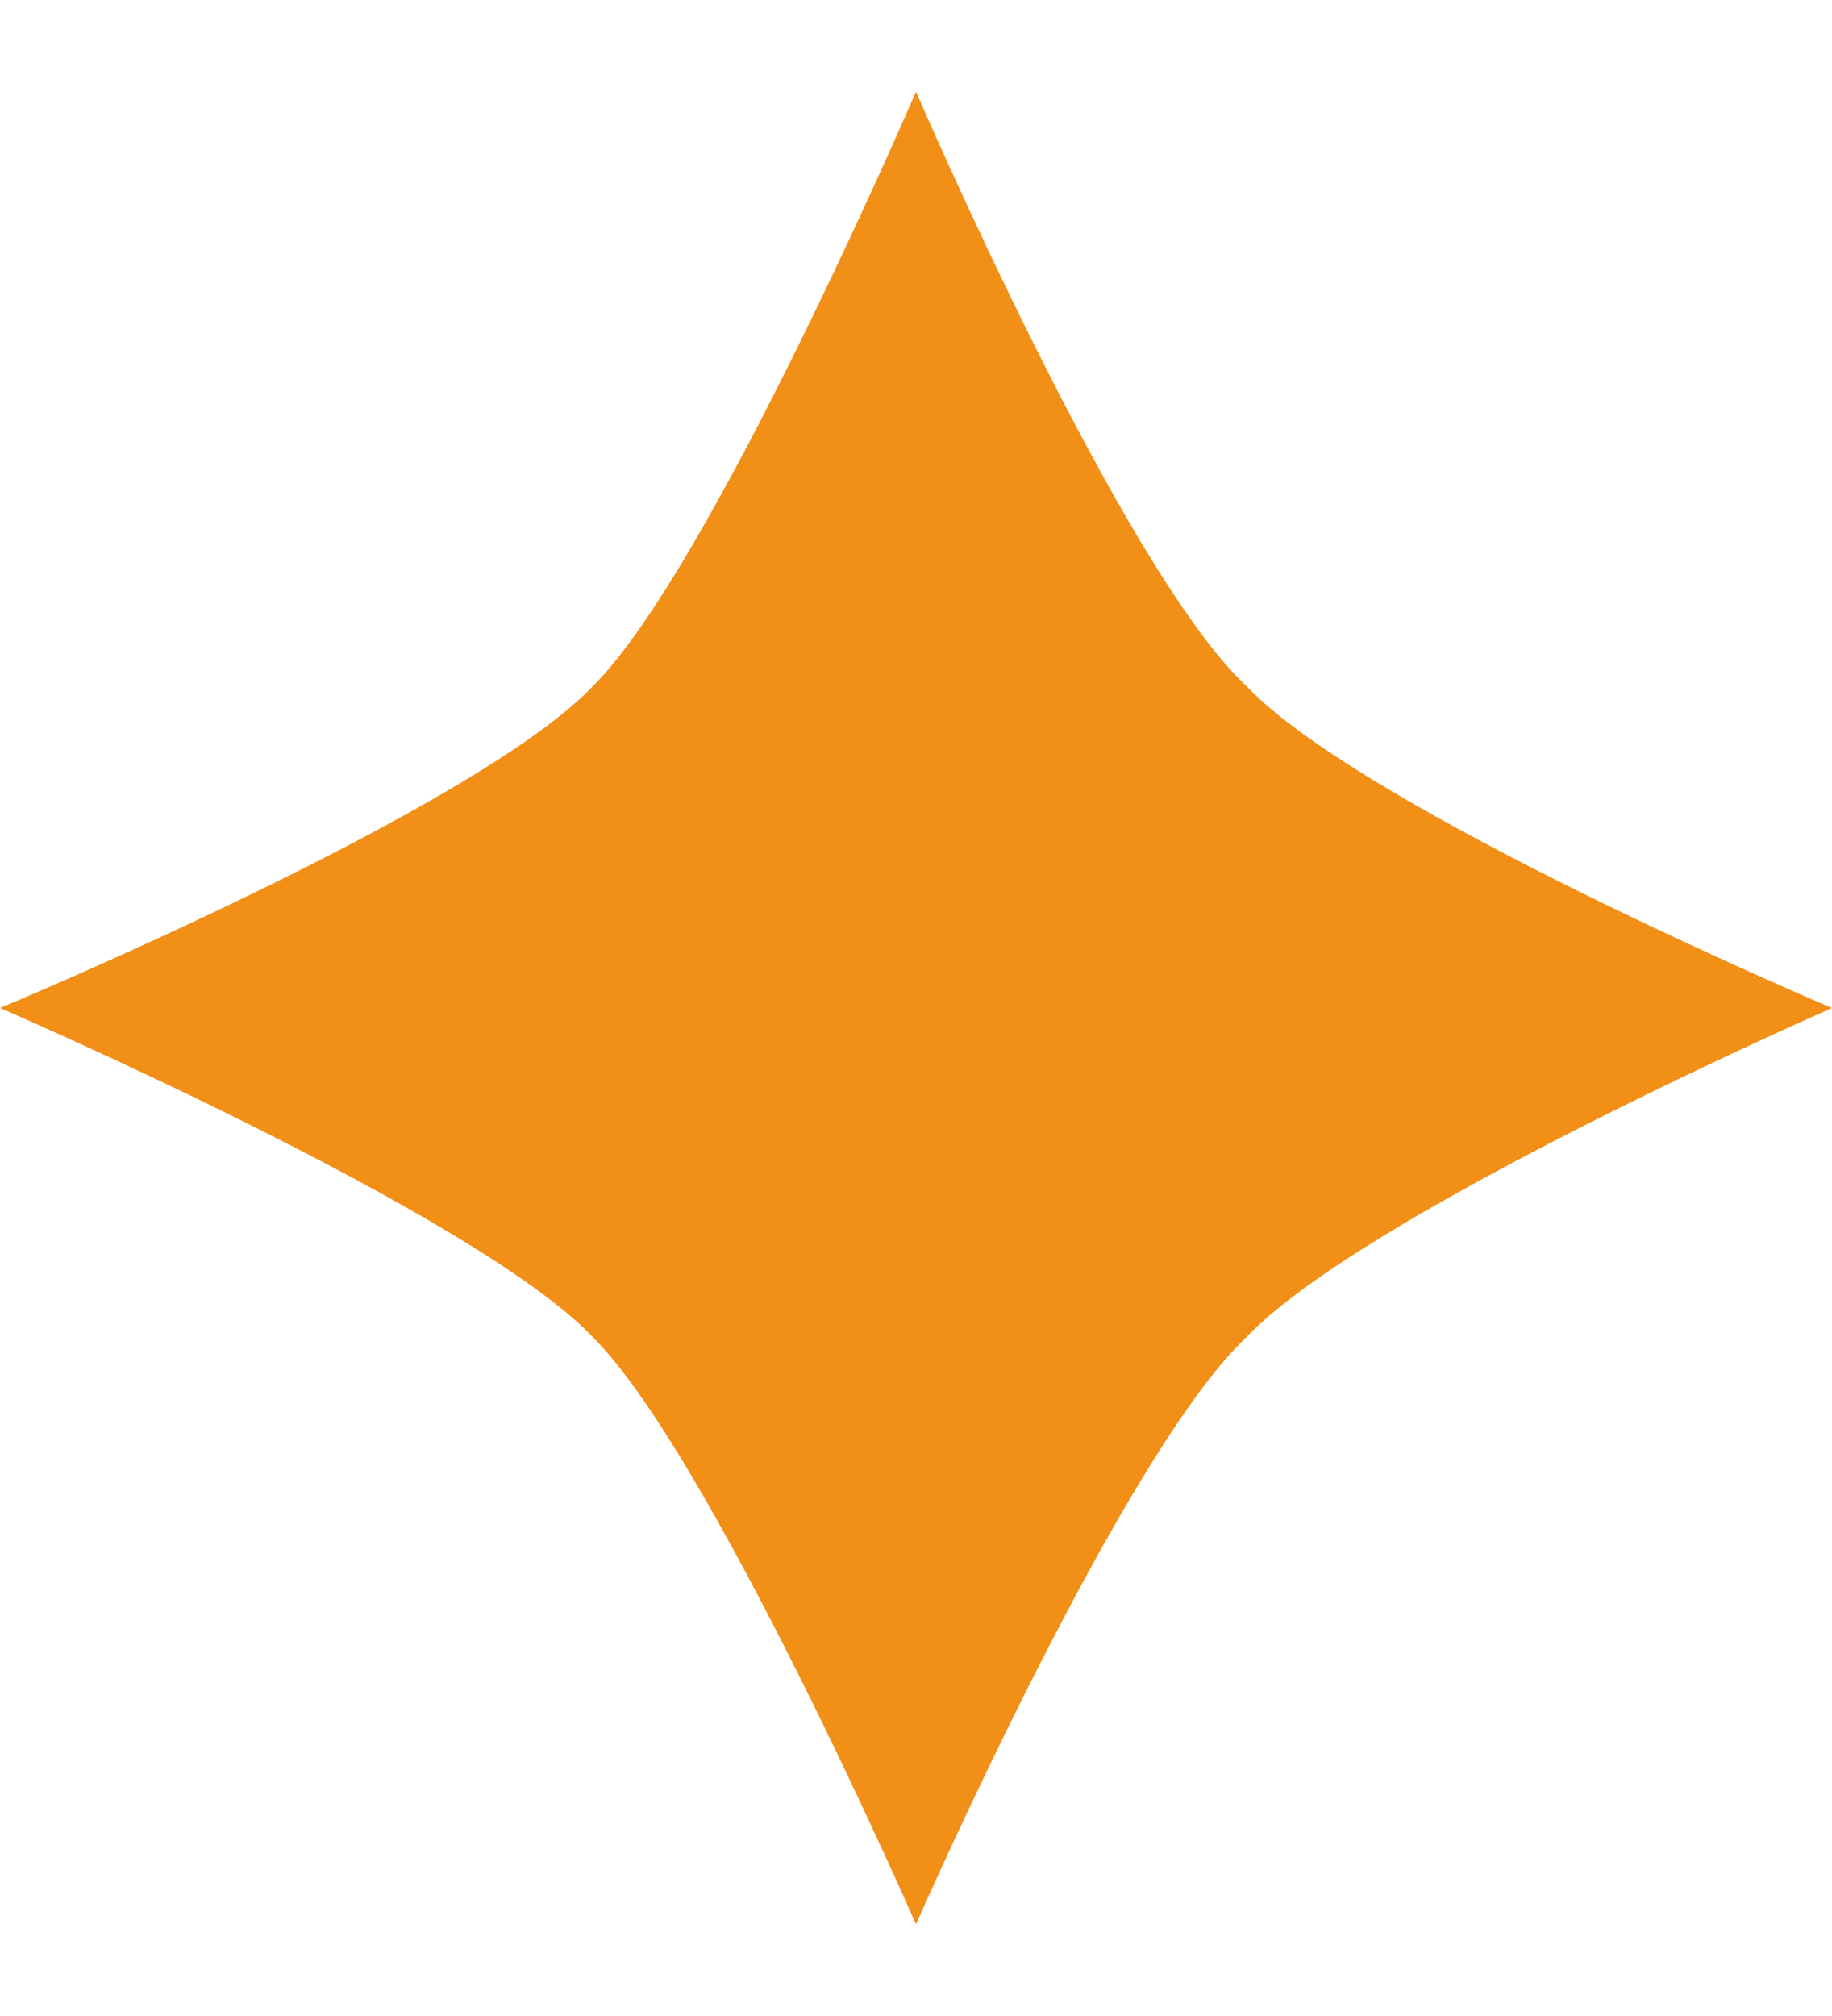 <svg width="10" height="11" viewBox="0 0 10 11" fill="none" xmlns="http://www.w3.org/2000/svg">
<g clip-path="url(#clip0_5_18)">
<path d="M6.8 3.74C7.44 4.419 10 5.5 10 5.5C10 5.5 7.44 6.62 6.8 7.3C6.121 7.94 5 10.5 5 10.5C5 10.5 3.88 7.94 3.24 7.3C2.6 6.62 0 5.5 0 5.5C0 5.5 2.6 4.42 3.24 3.74C3.88 3.103 5 0.5 5 0.5C5 0.5 6.12 3.103 6.8 3.74Z" fill="#F28F17"/>
</g>
<defs>
<clipPath id="clip0_5_18">
<rect width="10" height="10" fill="white" transform="translate(0 0.5)"/>
</clipPath>
</defs>
</svg>
